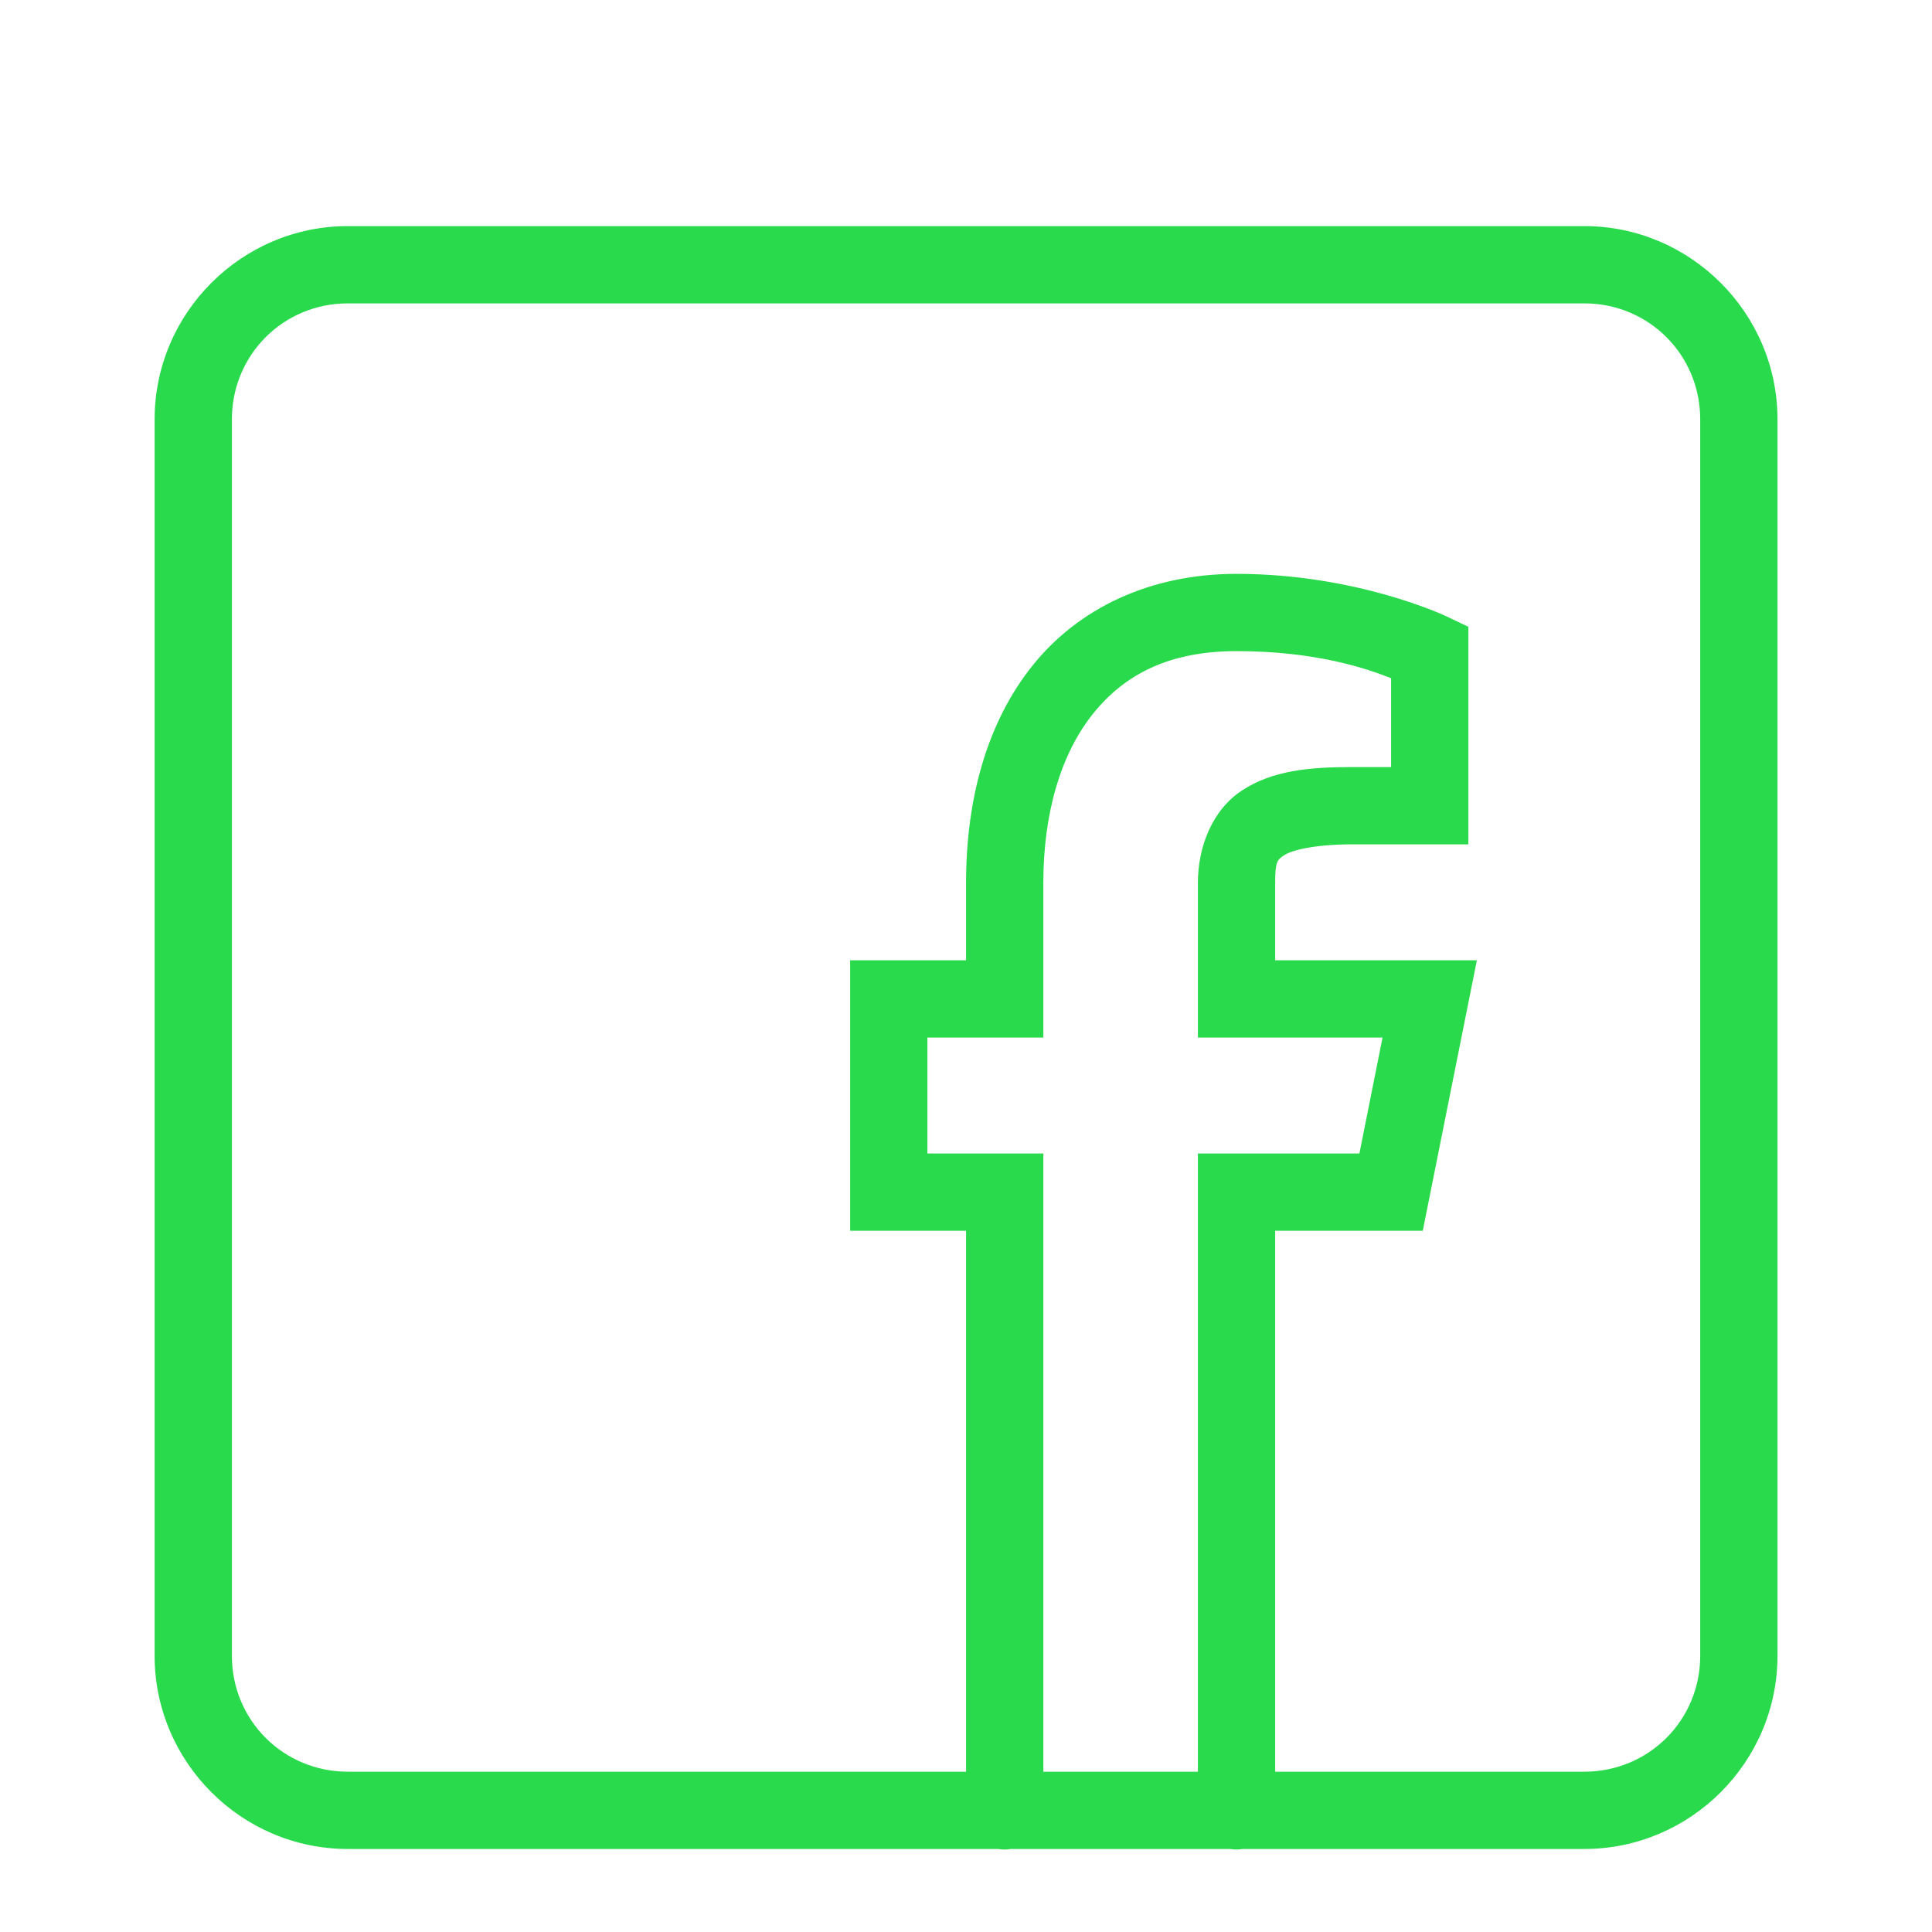<svg width="35" height="35" viewBox="0 0 35 35" fill="none" xmlns="http://www.w3.org/2000/svg">
<path d="M6.301 4.096C4.376 4.096 2.801 5.672 2.801 7.596V29.996C2.801 31.921 4.376 33.496 6.301 33.496H18.083C18.159 33.509 18.236 33.509 18.311 33.496H22.283C22.359 33.509 22.436 33.509 22.512 33.496H28.701C30.625 33.496 32.201 31.921 32.201 29.996V7.596C32.201 5.672 30.625 4.096 28.701 4.096H6.301ZM6.301 5.496H28.701C29.869 5.496 30.801 6.428 30.801 7.596V29.996C30.801 31.164 29.869 32.096 28.701 32.096H23.101V22.296H25.775L26.755 17.396H23.101V15.996C23.101 15.606 23.138 15.575 23.269 15.49C23.4 15.405 23.805 15.296 24.501 15.296H26.601V11.355L26.202 11.165C26.202 11.165 24.594 10.396 22.401 10.396C20.826 10.396 19.532 11.024 18.704 12.059C17.876 13.094 17.501 14.479 17.501 15.996V17.396H15.401V22.296H17.501V32.096H6.301C5.133 32.096 4.201 31.164 4.201 29.996V7.596C4.201 6.428 5.133 5.496 6.301 5.496ZM22.401 11.796C23.856 11.796 24.772 12.117 25.201 12.287V13.896H24.501C23.695 13.896 23.05 13.963 22.506 14.316C21.962 14.669 21.701 15.339 21.701 15.996V18.796H25.046L24.627 20.896H21.701V32.096H18.901V20.896H16.801V18.796H18.901V15.996C18.901 14.713 19.226 13.649 19.798 12.934C20.37 12.219 21.176 11.796 22.401 11.796Z" fill="#2ADA4D"/>
</svg>
